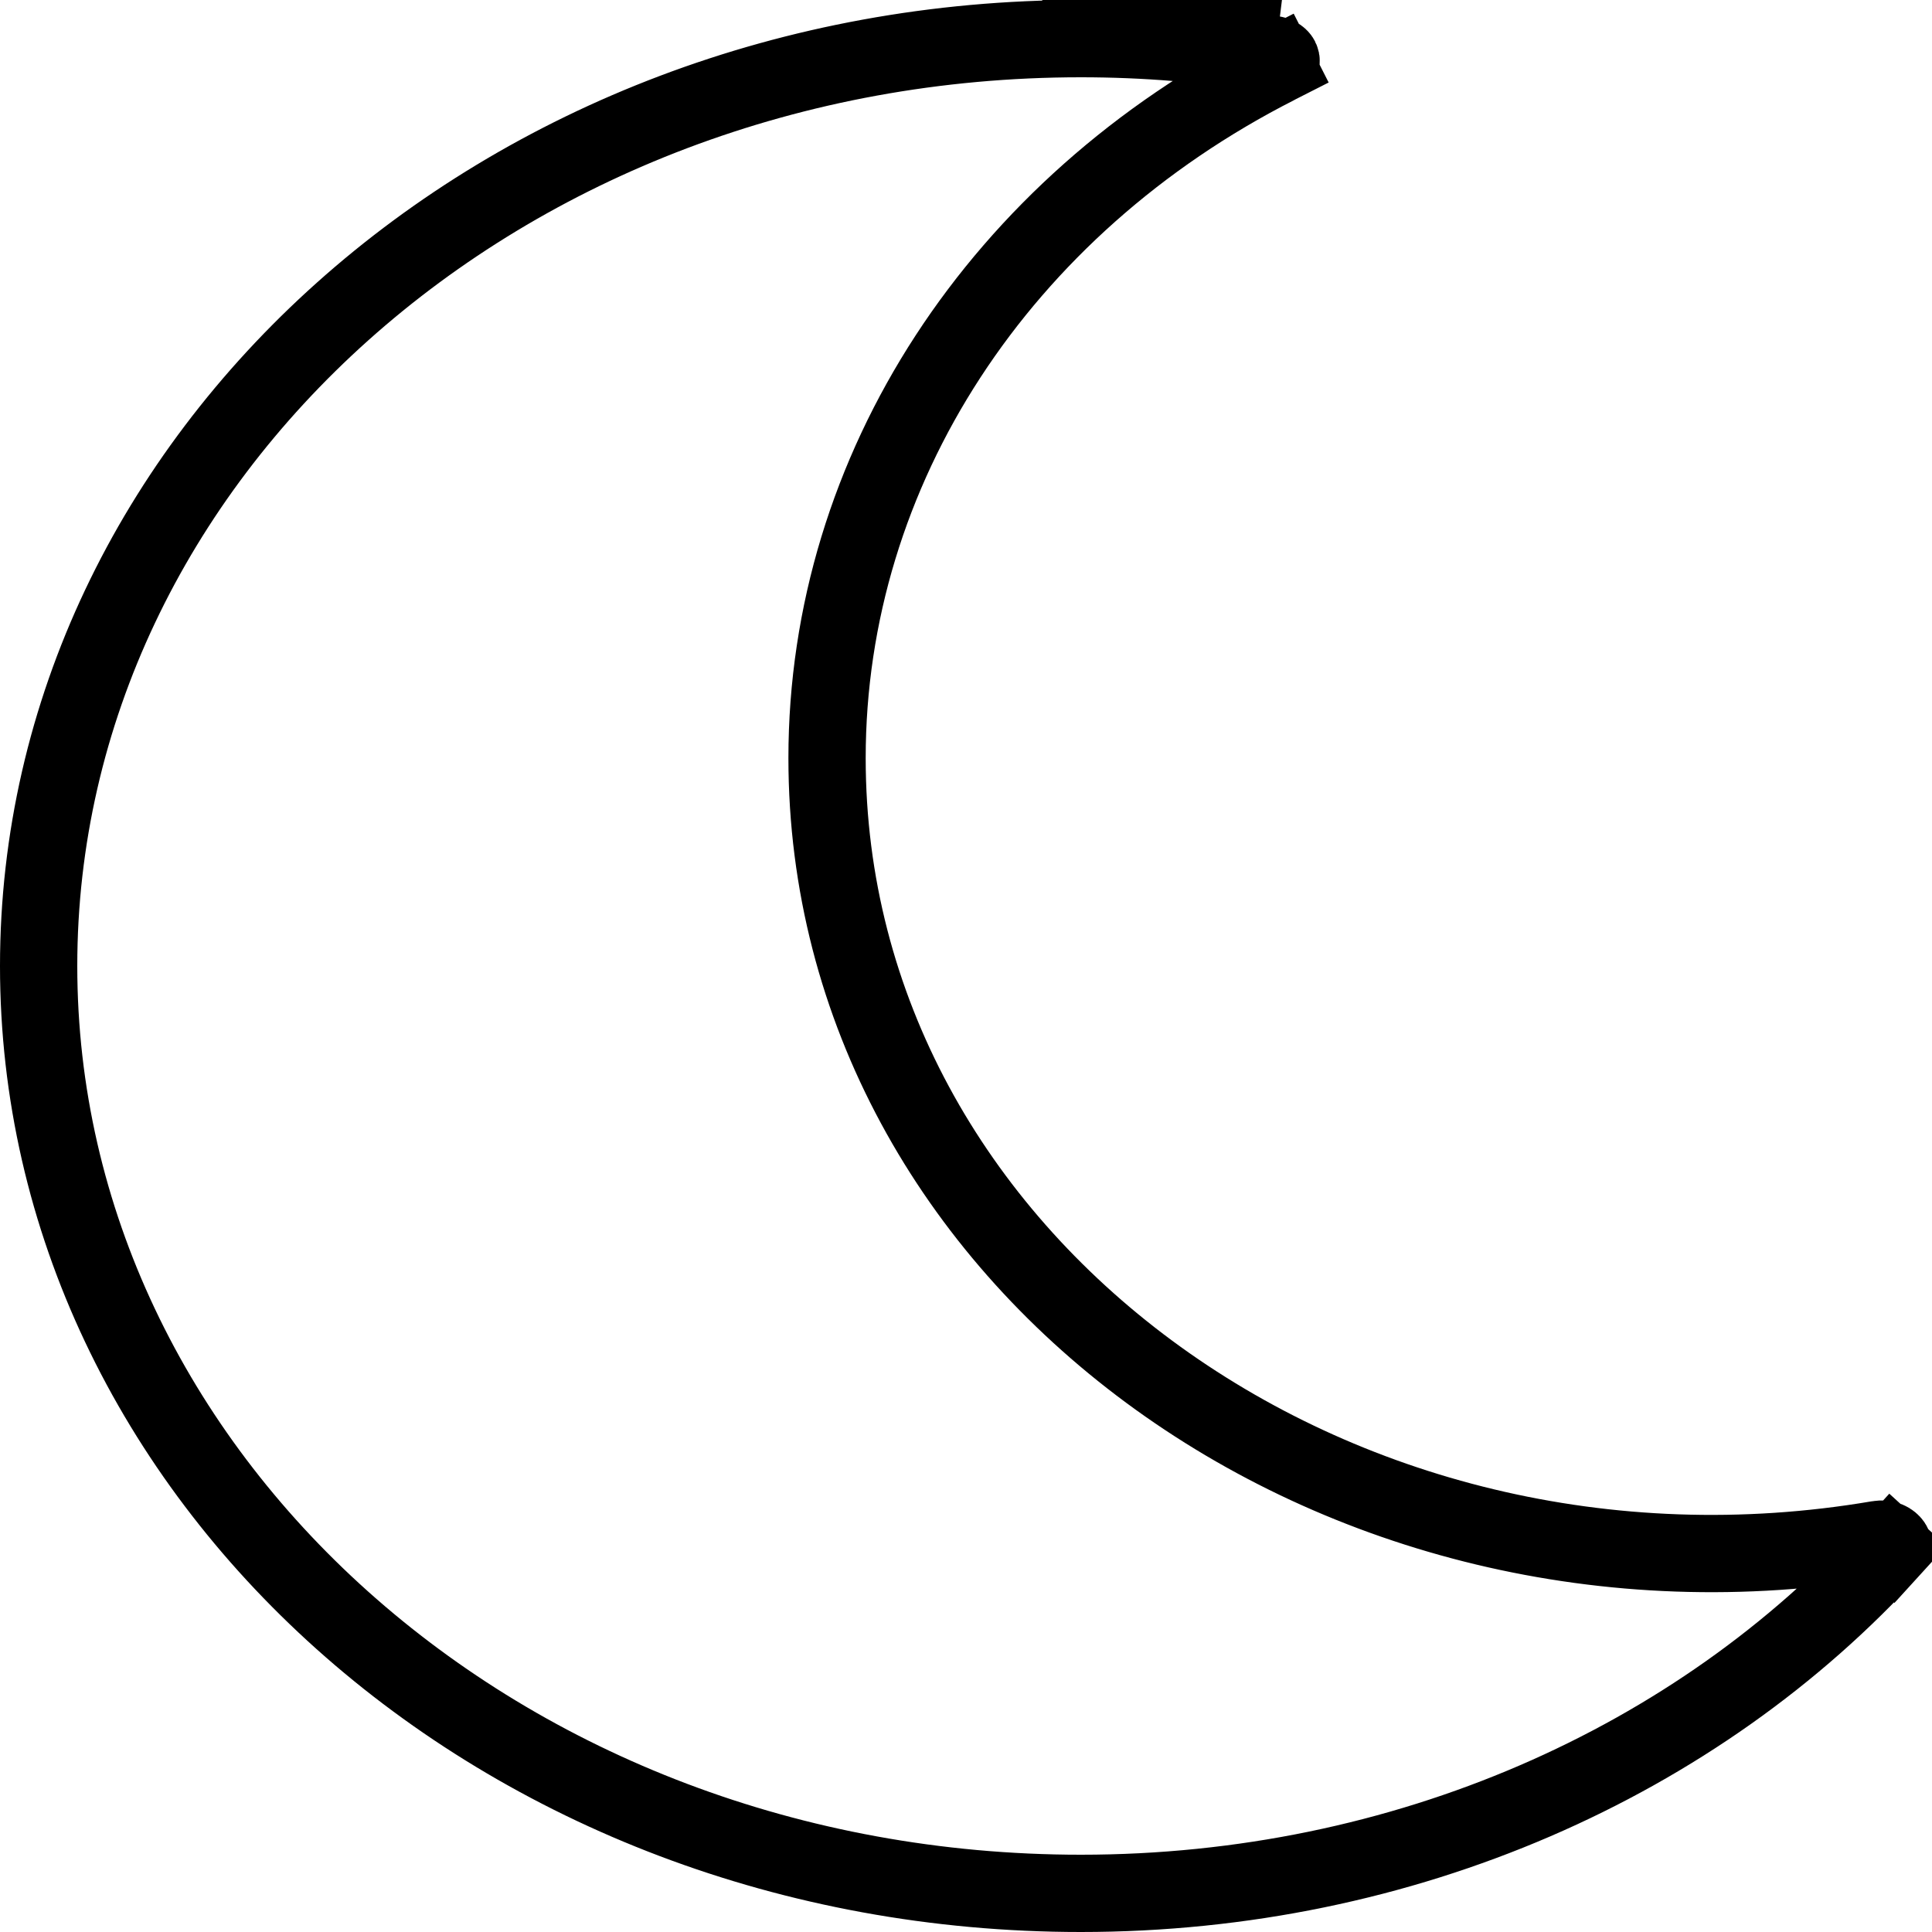 <svg width="25" height="25" viewBox="0 0 25 25" fill="none" xmlns="http://www.w3.org/2000/svg">
<path d="M13.987 0.5C14.817 0.5 15.645 0.568 16.461 0.702C16.516 0.711 16.543 0.731 16.556 0.743C16.57 0.756 16.575 0.77 16.577 0.78C16.579 0.79 16.578 0.798 16.575 0.804C16.573 0.808 16.563 0.827 16.521 0.849L16.747 1.294L16.521 0.849C12.939 2.67 10.702 6.074 10.702 9.81C10.702 16.305 17.279 21.115 24.303 19.92C24.407 19.902 24.466 19.947 24.489 19.98C24.495 19.989 24.497 19.996 24.499 20C24.5 20.004 24.5 20.006 24.5 20.007L24.5 20.007C24.5 20.008 24.5 20.009 24.499 20.01C24.498 20.013 24.494 20.022 24.481 20.035L24.851 20.372L24.481 20.035C21.97 22.8 18.167 24.5 13.987 24.5C6.478 24.5 0.5 19.073 0.5 12.5C0.5 5.919 6.488 0.5 13.987 0.5ZM13.987 0.5L13.987 0M13.987 0.5L13.987 0M13.987 0C14.844 0 15.699 0.07 16.542 0.209L13.987 0Z" stroke="black"/>
</svg>

